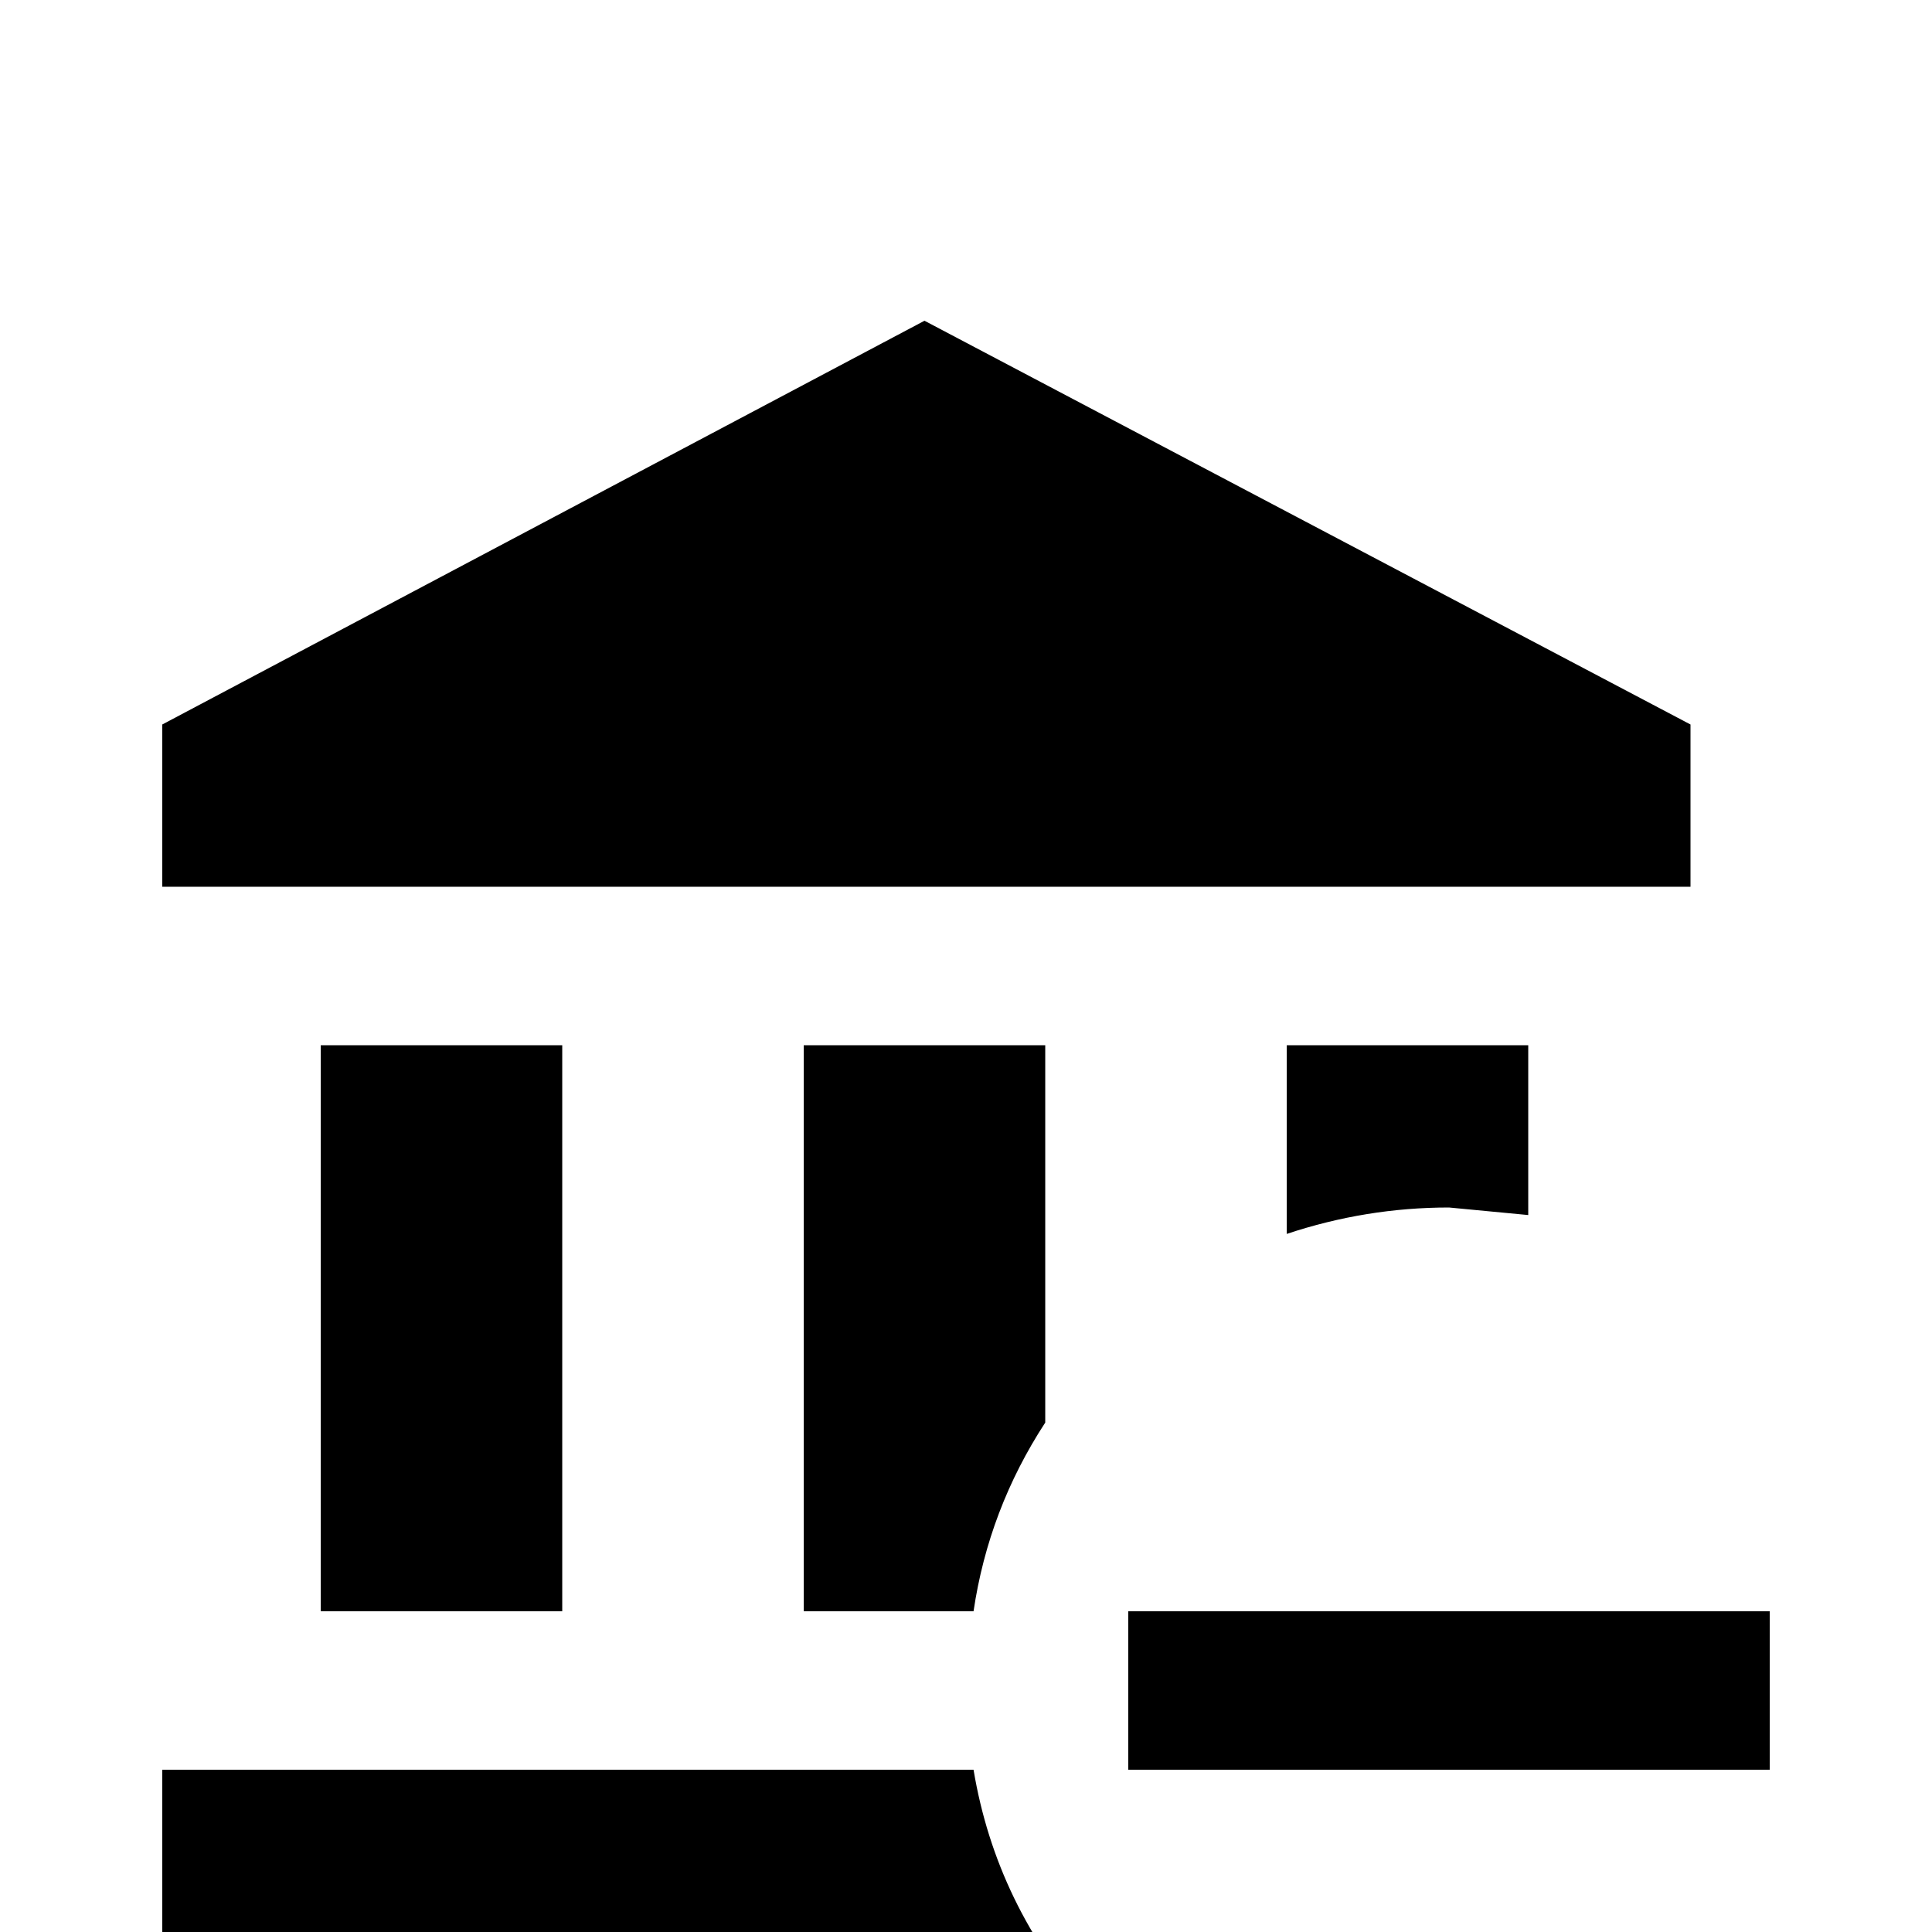 <svg xmlns="http://www.w3.org/2000/svg" viewBox="0 -512 512 512">
	<path fill="#000000" d="M299 -85H469V-43H299ZM245 -427L448 -320V-277H43V-320ZM341 -235H405V-190L384 -192Q362 -192 341 -185ZM43 21V-43H258Q264 -7 289 21ZM213 -235H277V-135Q262 -112 258 -85H213ZM85 -235H149V-85H85Z"/>
</svg>